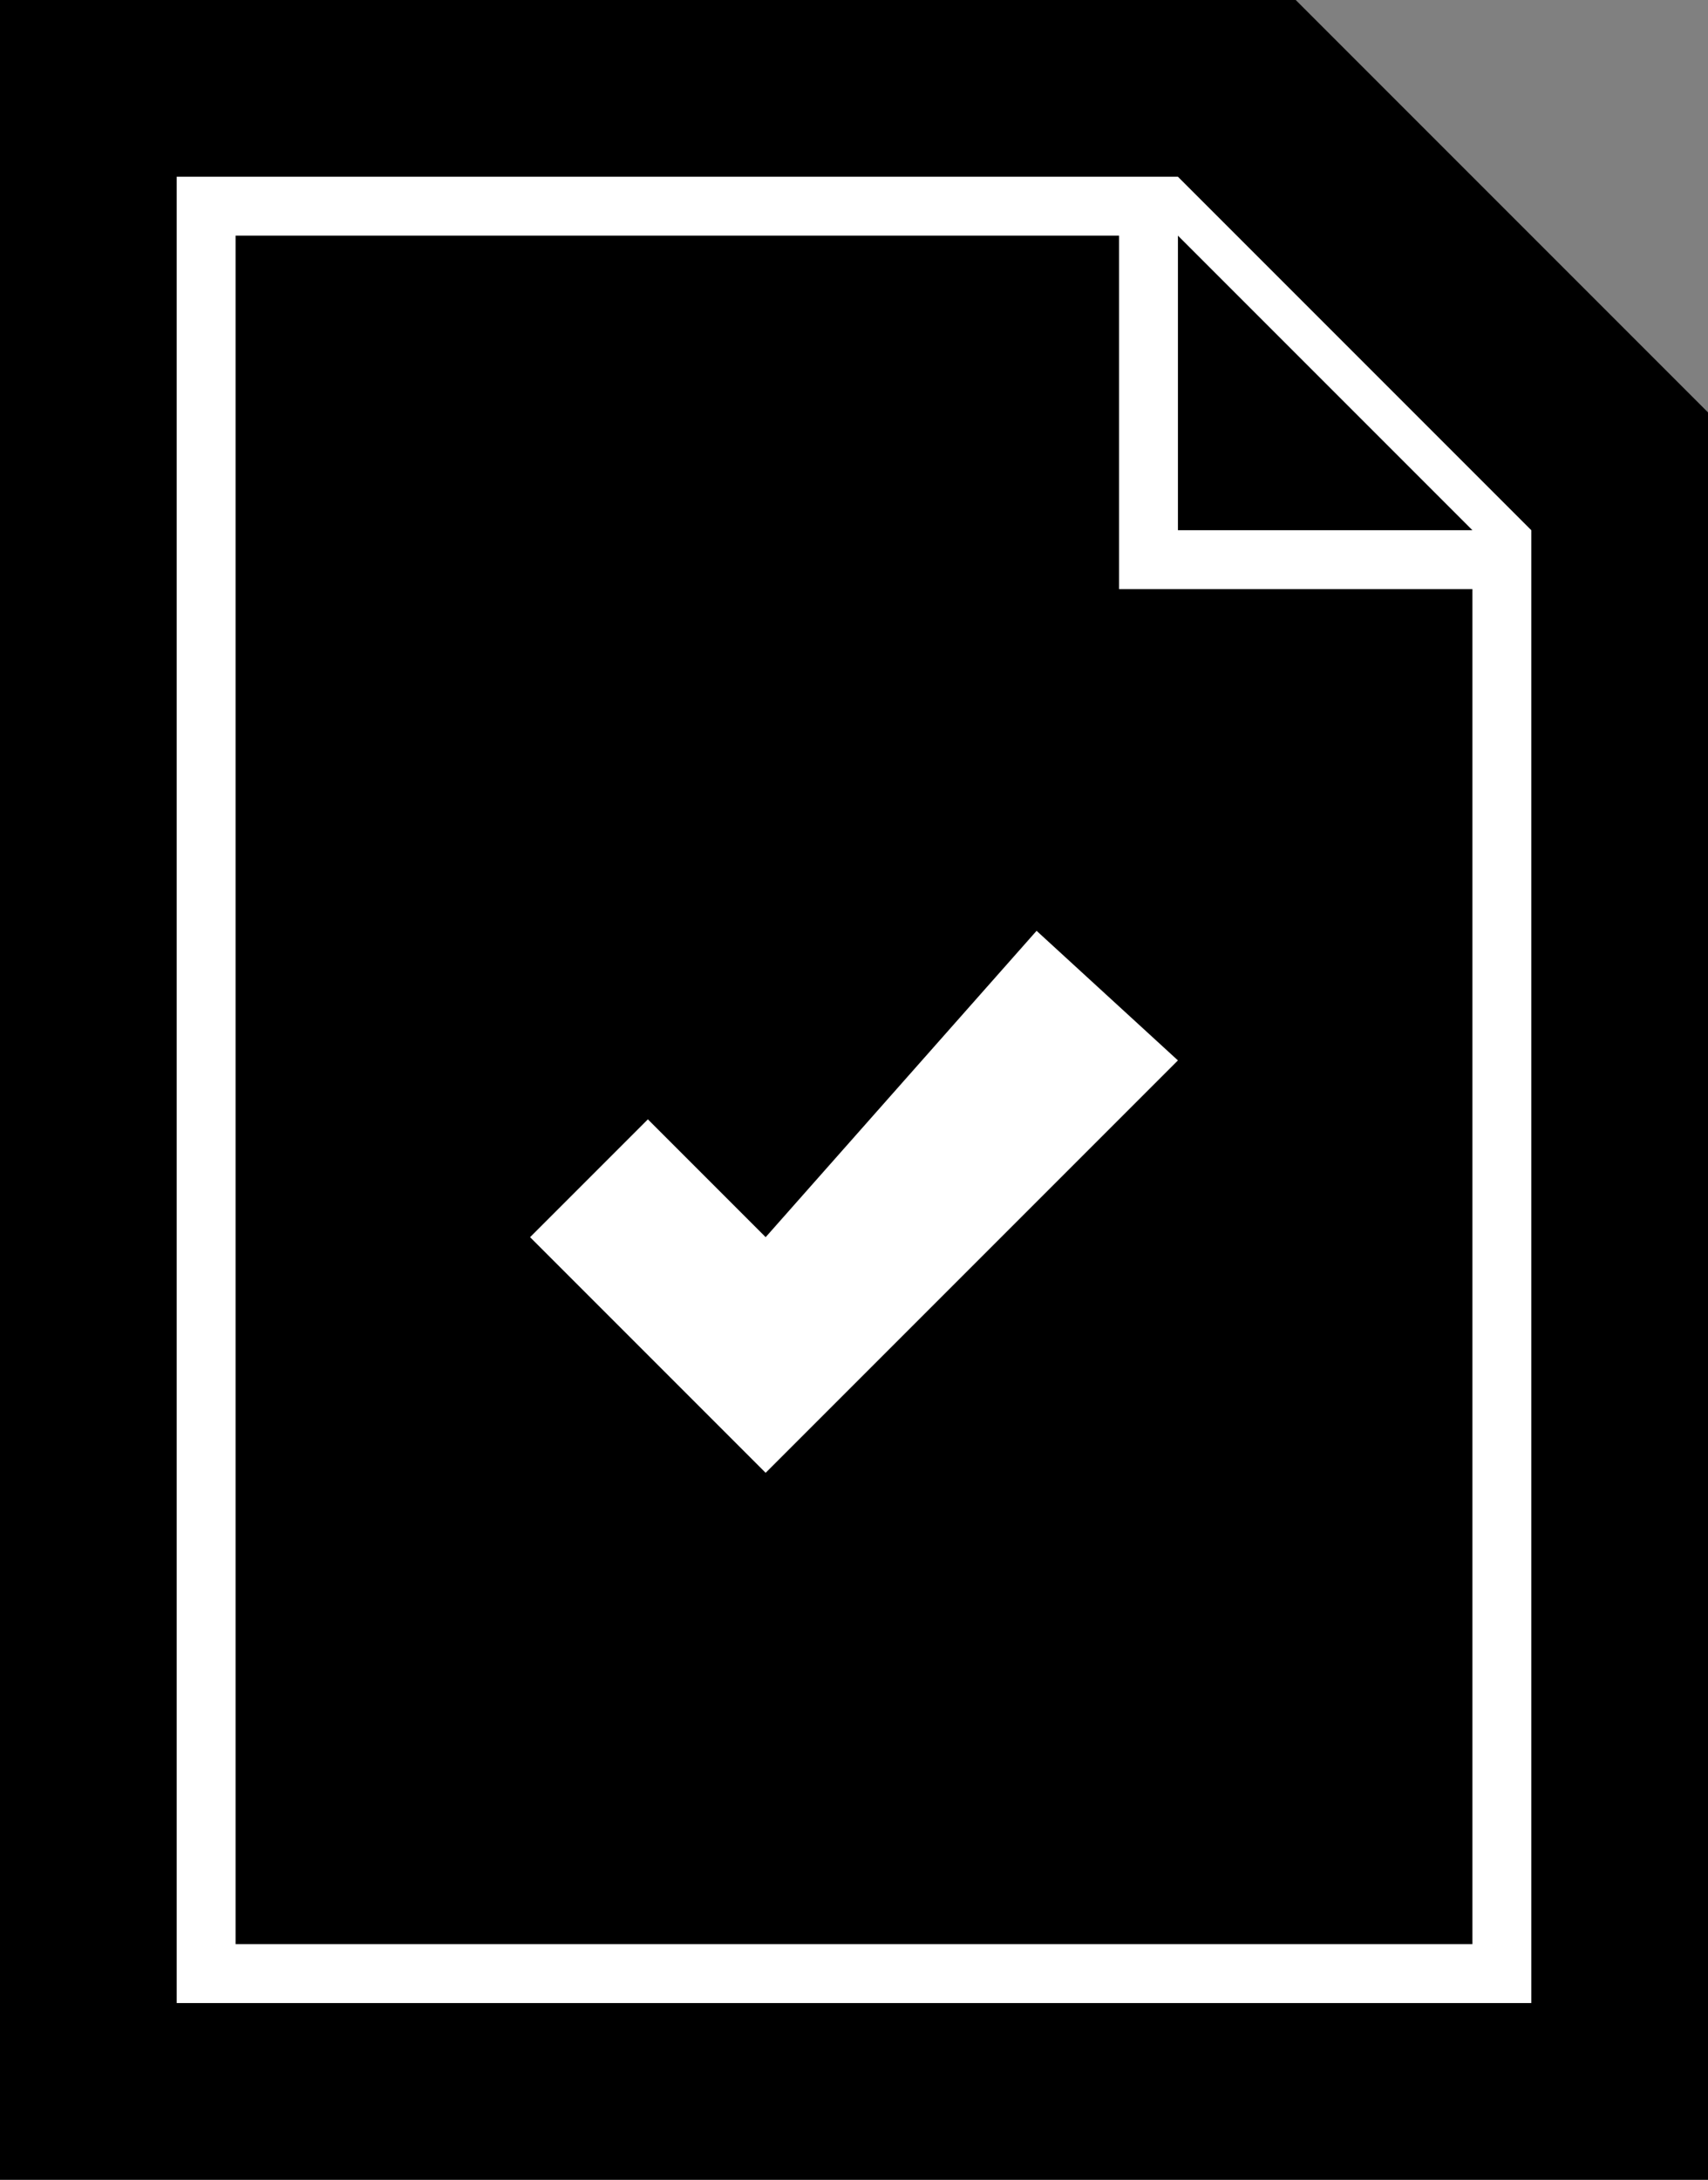 <?xml version="1.0" encoding="utf-8"?>
<!-- Generator: Adobe Illustrator 27.2.0, SVG Export Plug-In . SVG Version: 6.00 Build 0)  -->
<svg version="1.1" id="Layer_1" xmlns="http://www.w3.org/2000/svg" xmlns:xlink="http://www.w3.org/1999/xlink" x="0px" y="0px"
	 viewBox="0 0 29 37" style="enable-background:new 0 0 29 37;" xml:space="preserve">
<rect x="0" y="0" width="29" height="37" fill="#808080" stroke="none"/>
<style type="text/css">
	.st0{fill:#FFFFFF;}
</style>
<polygon points="0,0 22,0 29,7 29,37 0,37 "/>
<g>
	<path class="st0" d="M20,3H4H3v1v29v1h1h21h1v-1V10V9L20,3z M25,9h-5V4L25,9z M25,33H4V4h15v5v1h1h5V33z"/>
	<polygon class="st0" points="13,21 11,19 9,21 13,25 20,18 17.6,15.8 	"/>
</g>
</svg>
